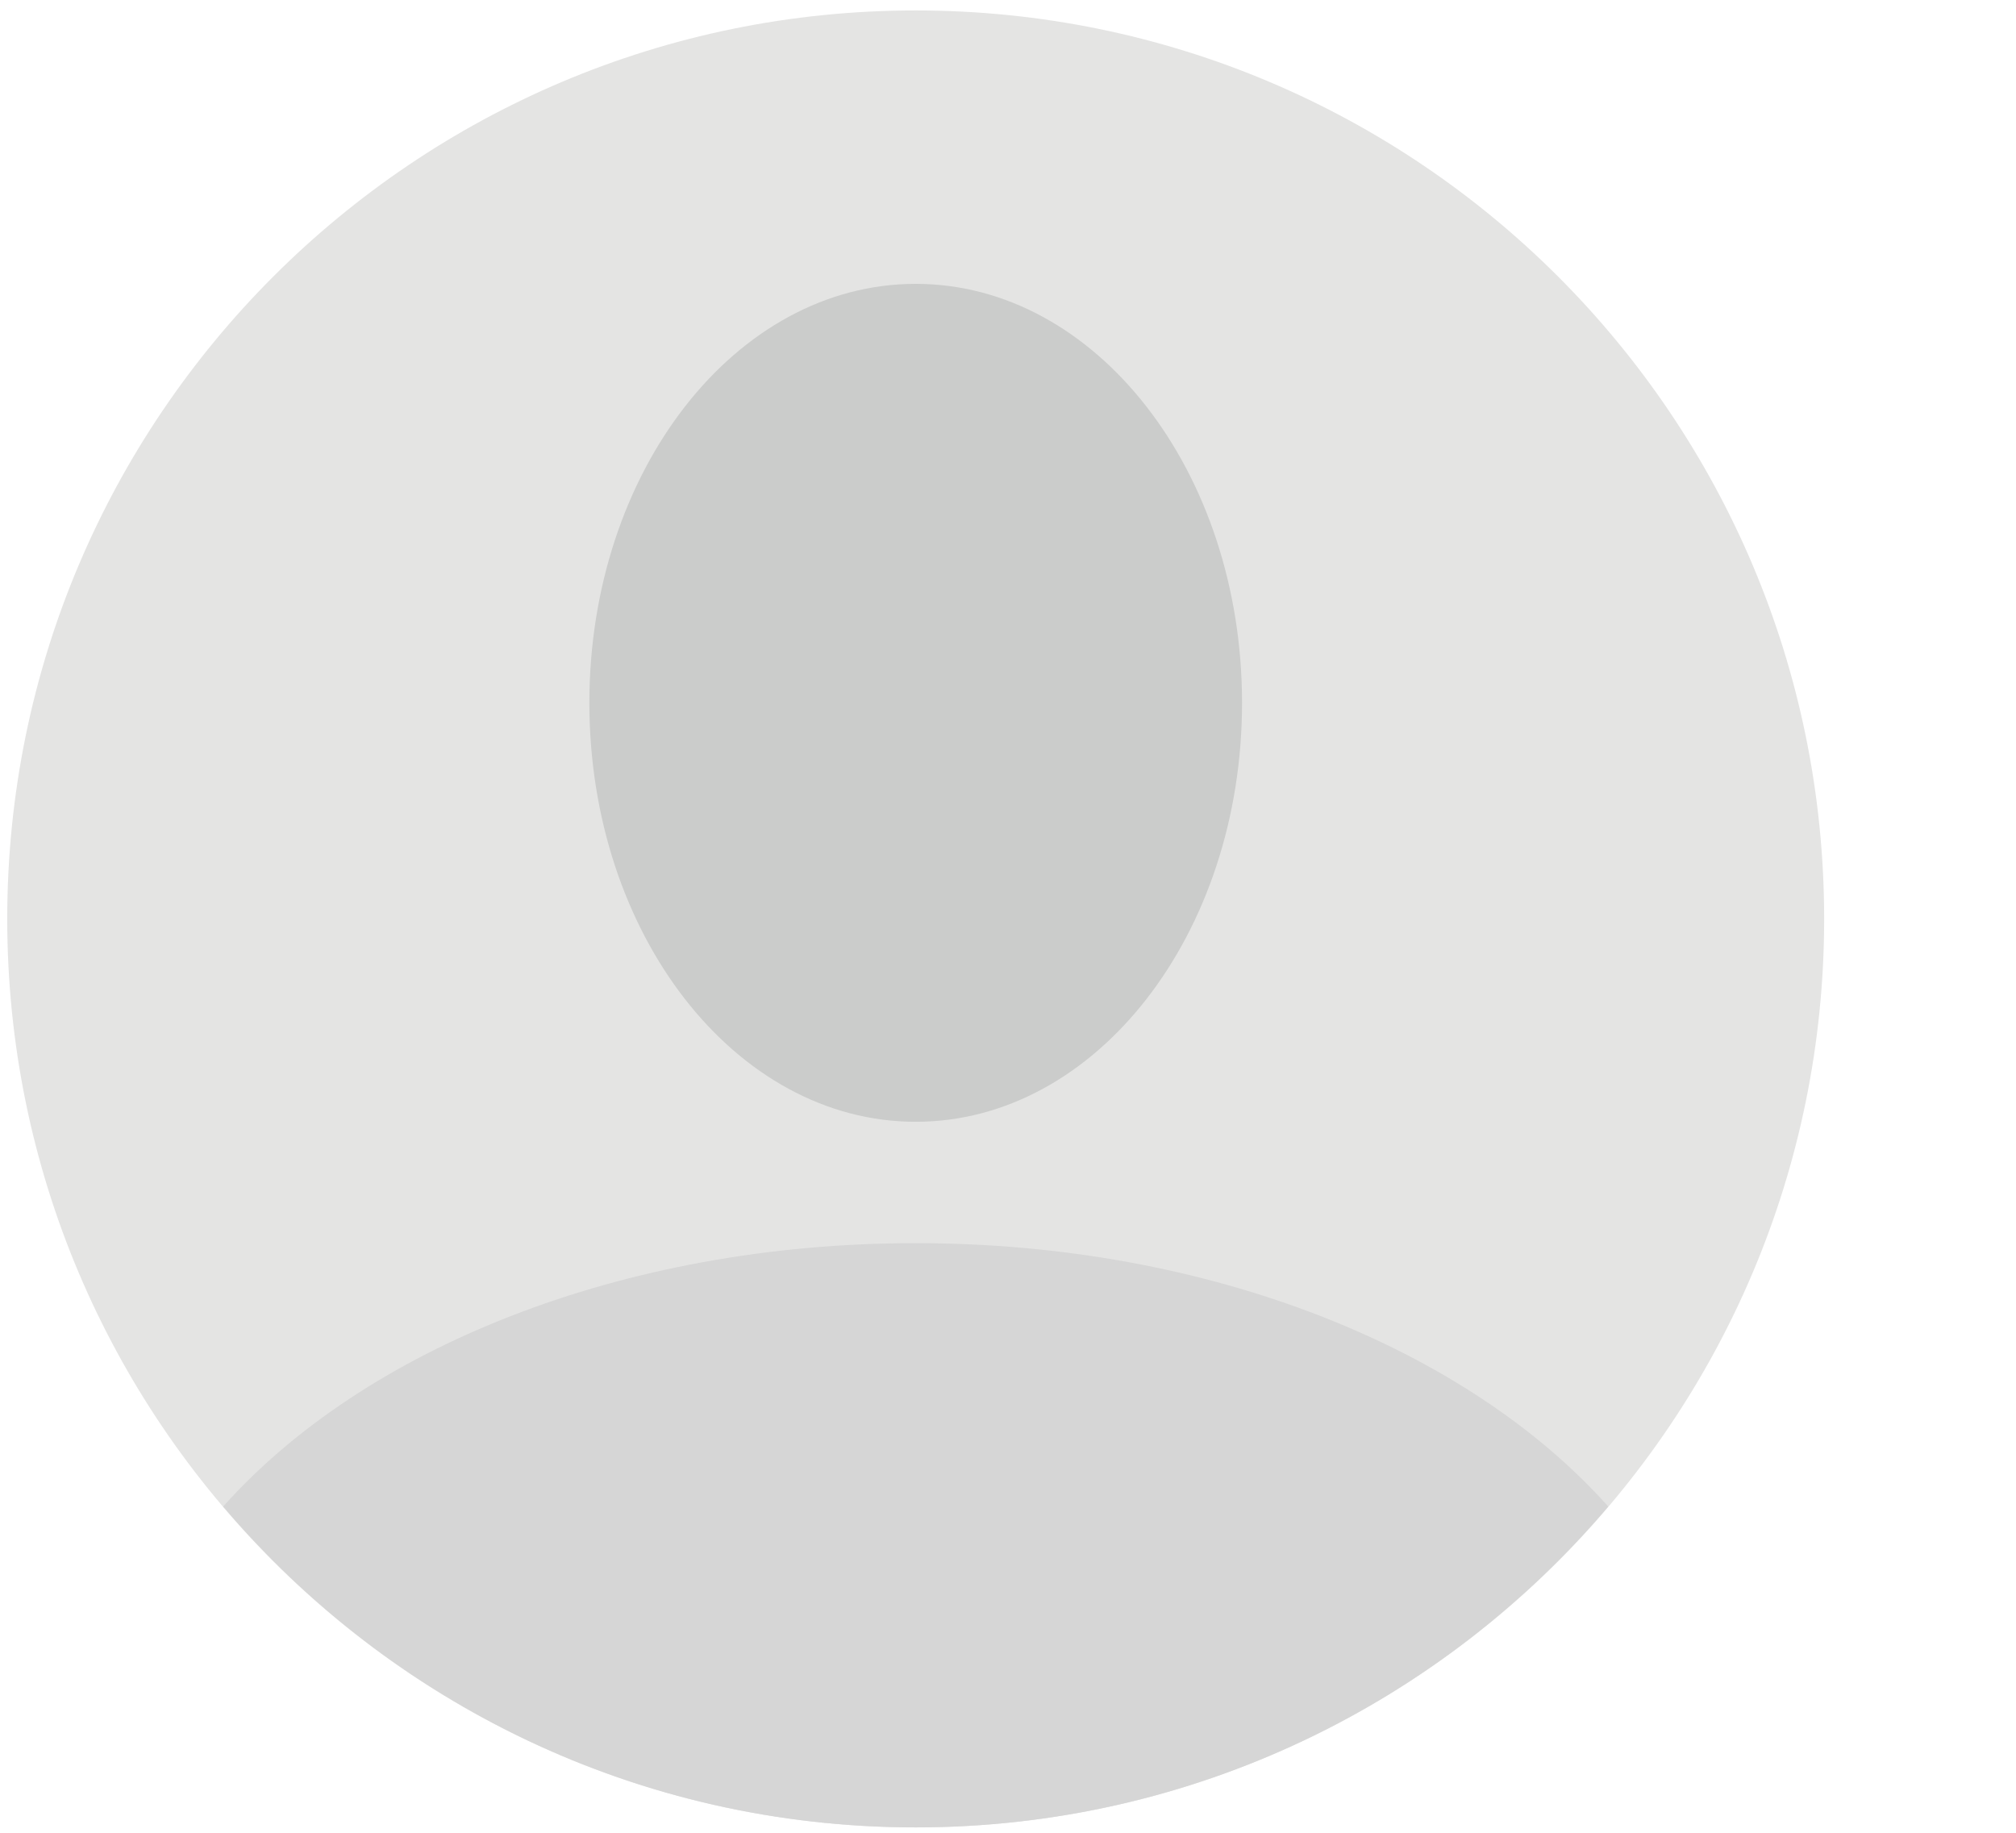 <?xml version="1.0" encoding="UTF-8"?>
<svg width="110px" height="100px" viewBox="0 0 110 100" version="1.1" xmlns="http://www.w3.org/2000/svg" xmlns:xlink="http://www.w3.org/1999/xlink">
    <title>avatar</title>
    <g id="Page-1" stroke="none" stroke-width="1" fill="none" fill-rule="evenodd">
        <g id="4" transform="translate(-633, -160)">
            <g id="avatar" transform="translate(633, 160)">
                <path d="M99.532,50.138 C99.532,77.514 77.34,99.706 49.964,99.706 C22.588,99.706 0.395,77.514 0.395,50.138 C0.395,22.762 22.588,0.57 49.964,0.57 C77.34,0.57 99.532,22.762 99.532,50.138" id="Fill-2" fill="#E4E4E3"></path>
                <path d="M67.77,38.348 C67.77,50.972 59.798,61.207 49.964,61.207 C40.13,61.207 32.158,50.972 32.158,38.348 C32.158,25.723 40.13,15.488 49.964,15.488 C59.798,15.488 67.77,25.723 67.77,38.348" id="Fill-3" fill="#CBCCCB"></path>
                <path d="M49.964,99.706 C65.11,99.706 78.66,92.906 87.752,82.2 C80.08,73.595 66.031,67.829 49.964,67.829 C33.897,67.829 19.848,73.595 12.176,82.2 C21.268,92.906 34.818,99.706 49.964,99.706" id="Fill-4" fill="#D6D6D6"></path>
            </g>
        </g>
    </g>
</svg>